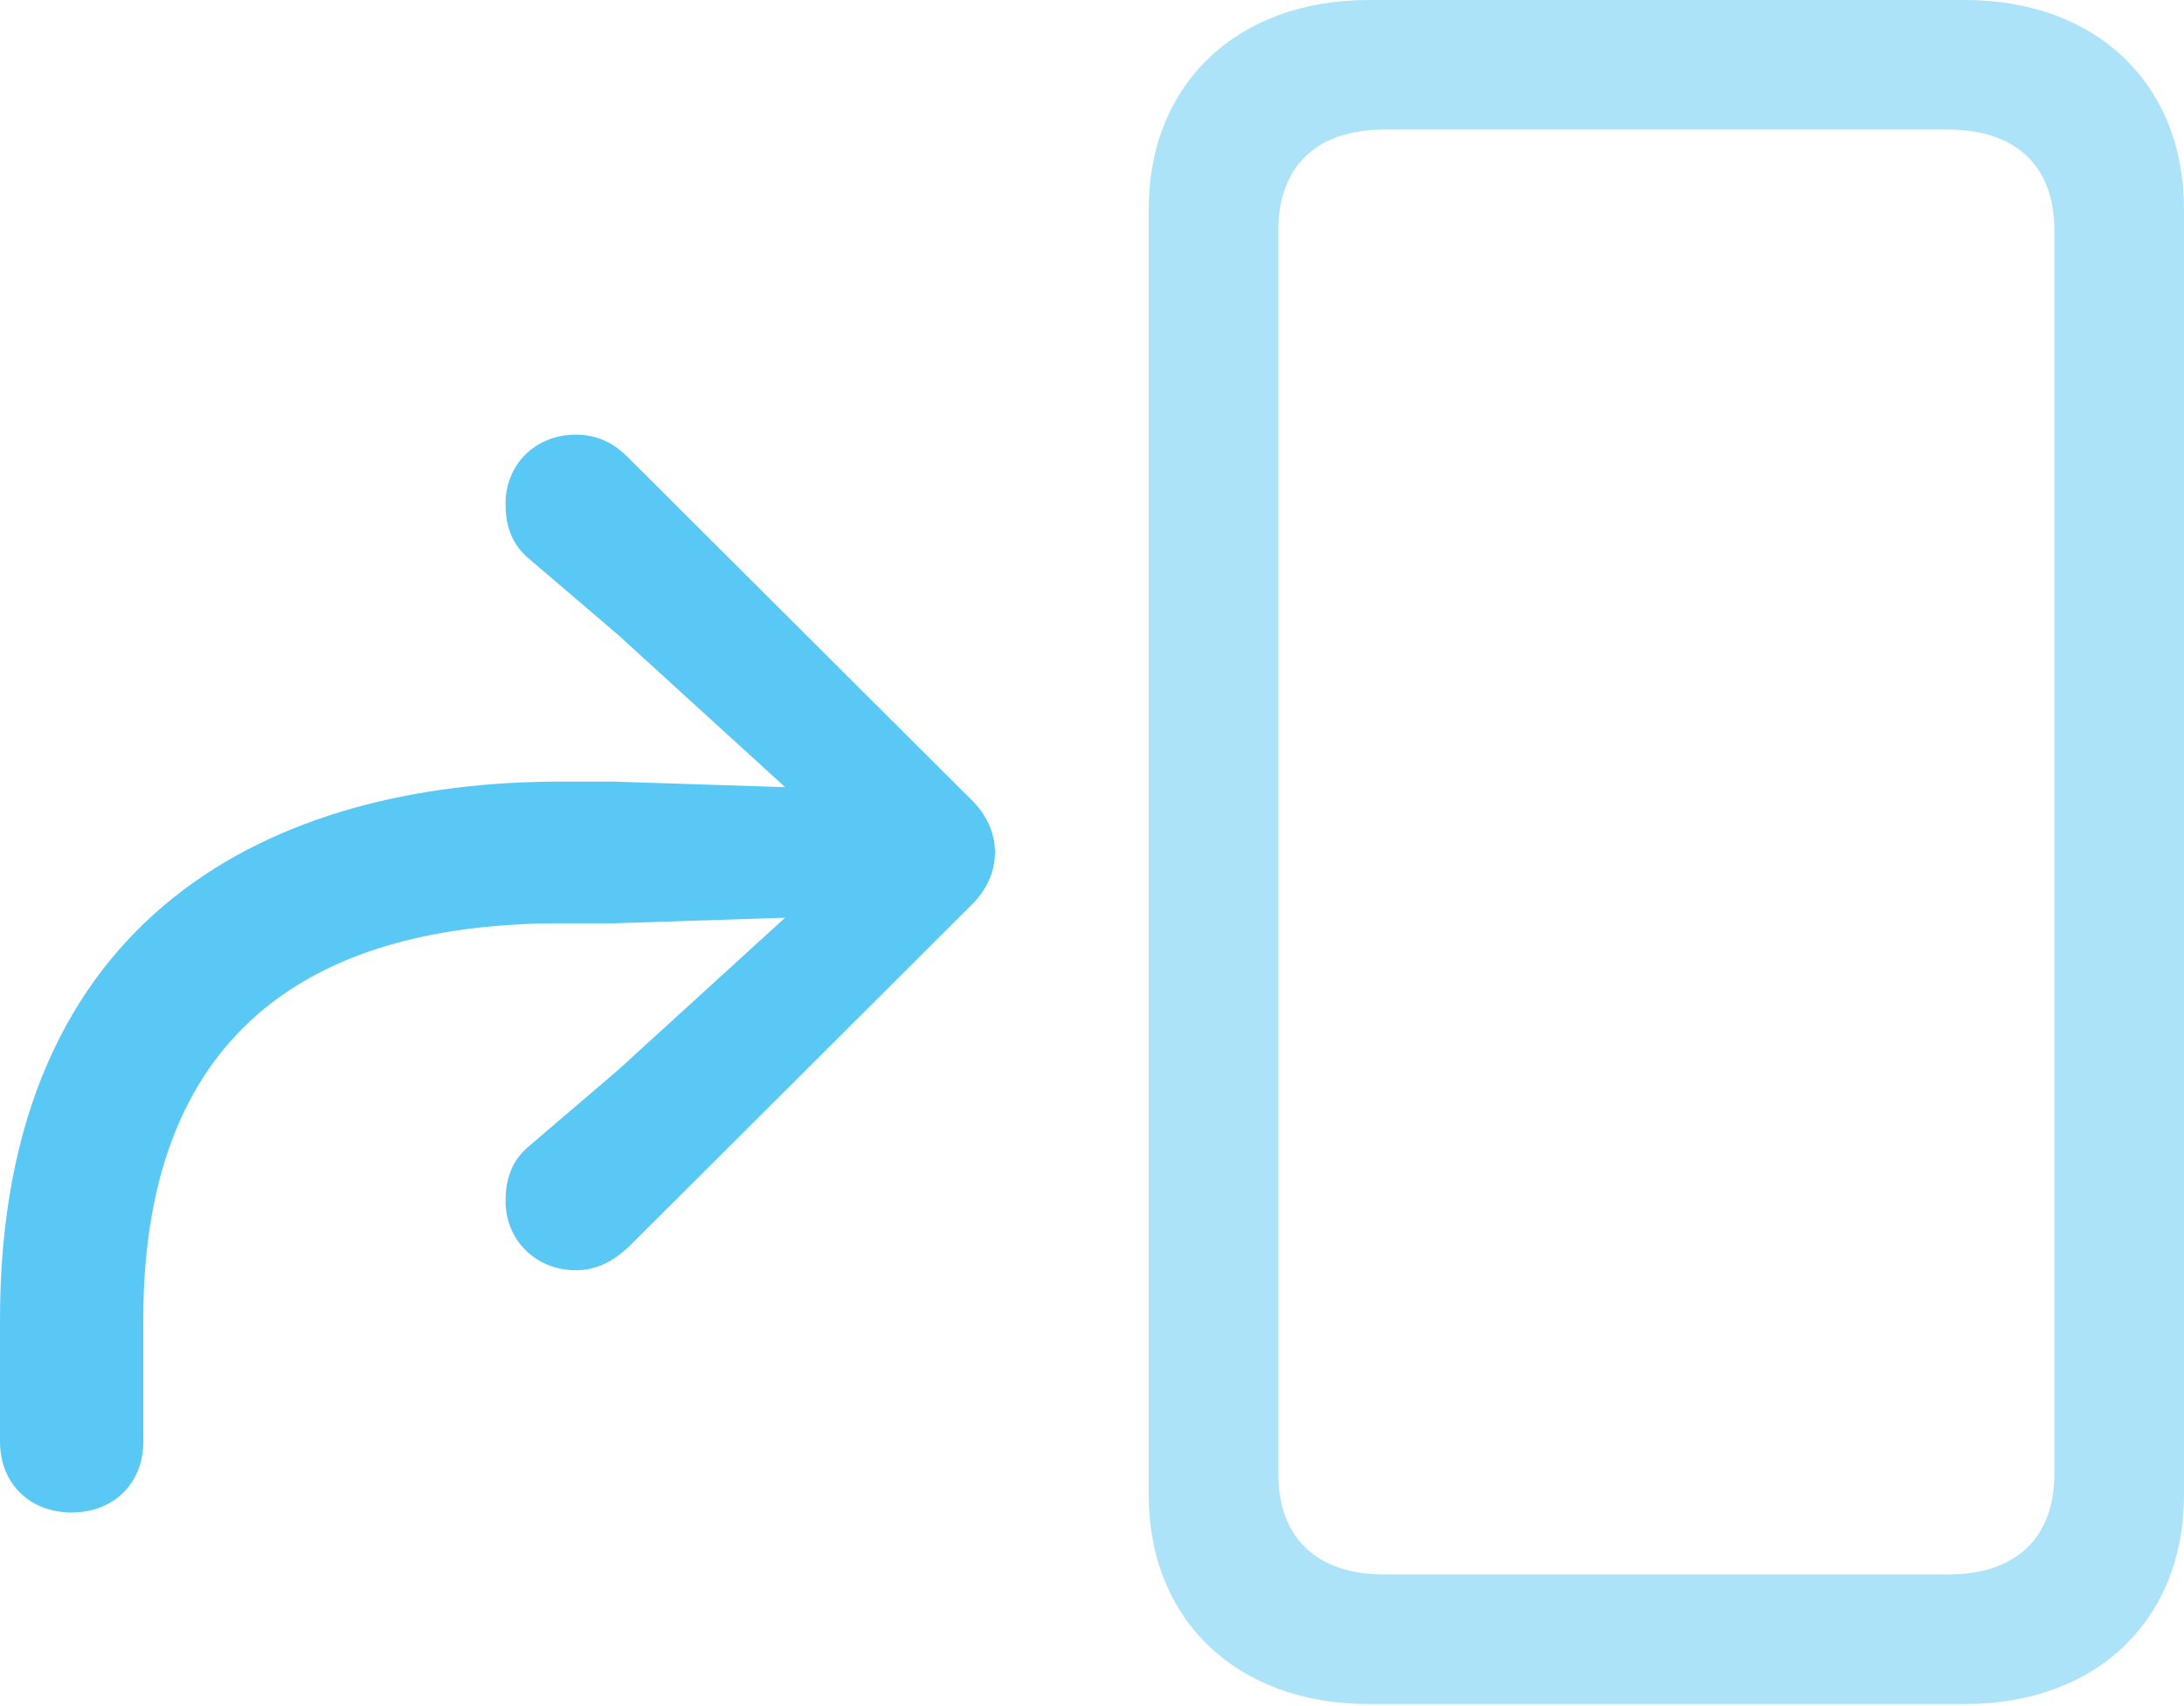 <?xml version="1.0" encoding="UTF-8"?>
<!--Generator: Apple Native CoreSVG 175.5-->
<!DOCTYPE svg
PUBLIC "-//W3C//DTD SVG 1.1//EN"
       "http://www.w3.org/Graphics/SVG/1.1/DTD/svg11.dtd">
<svg version="1.1" xmlns="http://www.w3.org/2000/svg" xmlns:xlink="http://www.w3.org/1999/xlink" width="33.118" height="25.867">
 <g>
  <rect height="25.867" opacity="0" width="33.118" x="0" y="0"/>
  <path d="M20.752 25.842L29.797 25.842C31.787 25.842 33.118 24.573 33.118 22.669L33.118 3.174C33.118 1.27 31.787 0 29.797 0L20.752 0C18.762 0 17.419 1.27 17.419 3.174L17.419 22.669C17.419 24.573 18.762 25.842 20.752 25.842ZM20.996 23.877C19.971 23.877 19.385 23.328 19.385 22.351L19.385 3.491C19.385 2.515 19.971 1.965 20.996 1.965L29.541 1.965C30.566 1.965 31.152 2.515 31.152 3.491L31.152 22.351C31.152 23.328 30.566 23.877 29.541 23.877Z" fill="#5ac8f5" fill-opacity="0.5"/>
  <path d="M1.086 22.937C1.721 22.937 2.173 22.498 2.173 21.863L2.173 20.007C2.173 15.466 4.944 14.002 8.496 14.002L9.302 14.002L12.683 13.892L12.683 13.208L9.363 16.235L8.02 17.383C7.739 17.615 7.666 17.92 7.666 18.213C7.666 18.811 8.13 19.263 8.728 19.263C9.021 19.263 9.277 19.153 9.546 18.896L14.71 13.745C14.954 13.513 15.088 13.232 15.088 12.927C15.088 12.622 14.954 12.341 14.71 12.109L9.521 6.934C9.277 6.689 9.021 6.592 8.728 6.592C8.13 6.592 7.666 7.031 7.666 7.642C7.666 7.935 7.739 8.24 8.02 8.472L9.363 9.619L12.683 12.646L12.683 11.963L9.302 11.853L8.496 11.853C4.163 11.853 0 13.843 0 20.007L0 21.863C0 22.498 0.452 22.937 1.086 22.937Z" fill="#5ac8f5"/>
 </g>
</svg>
